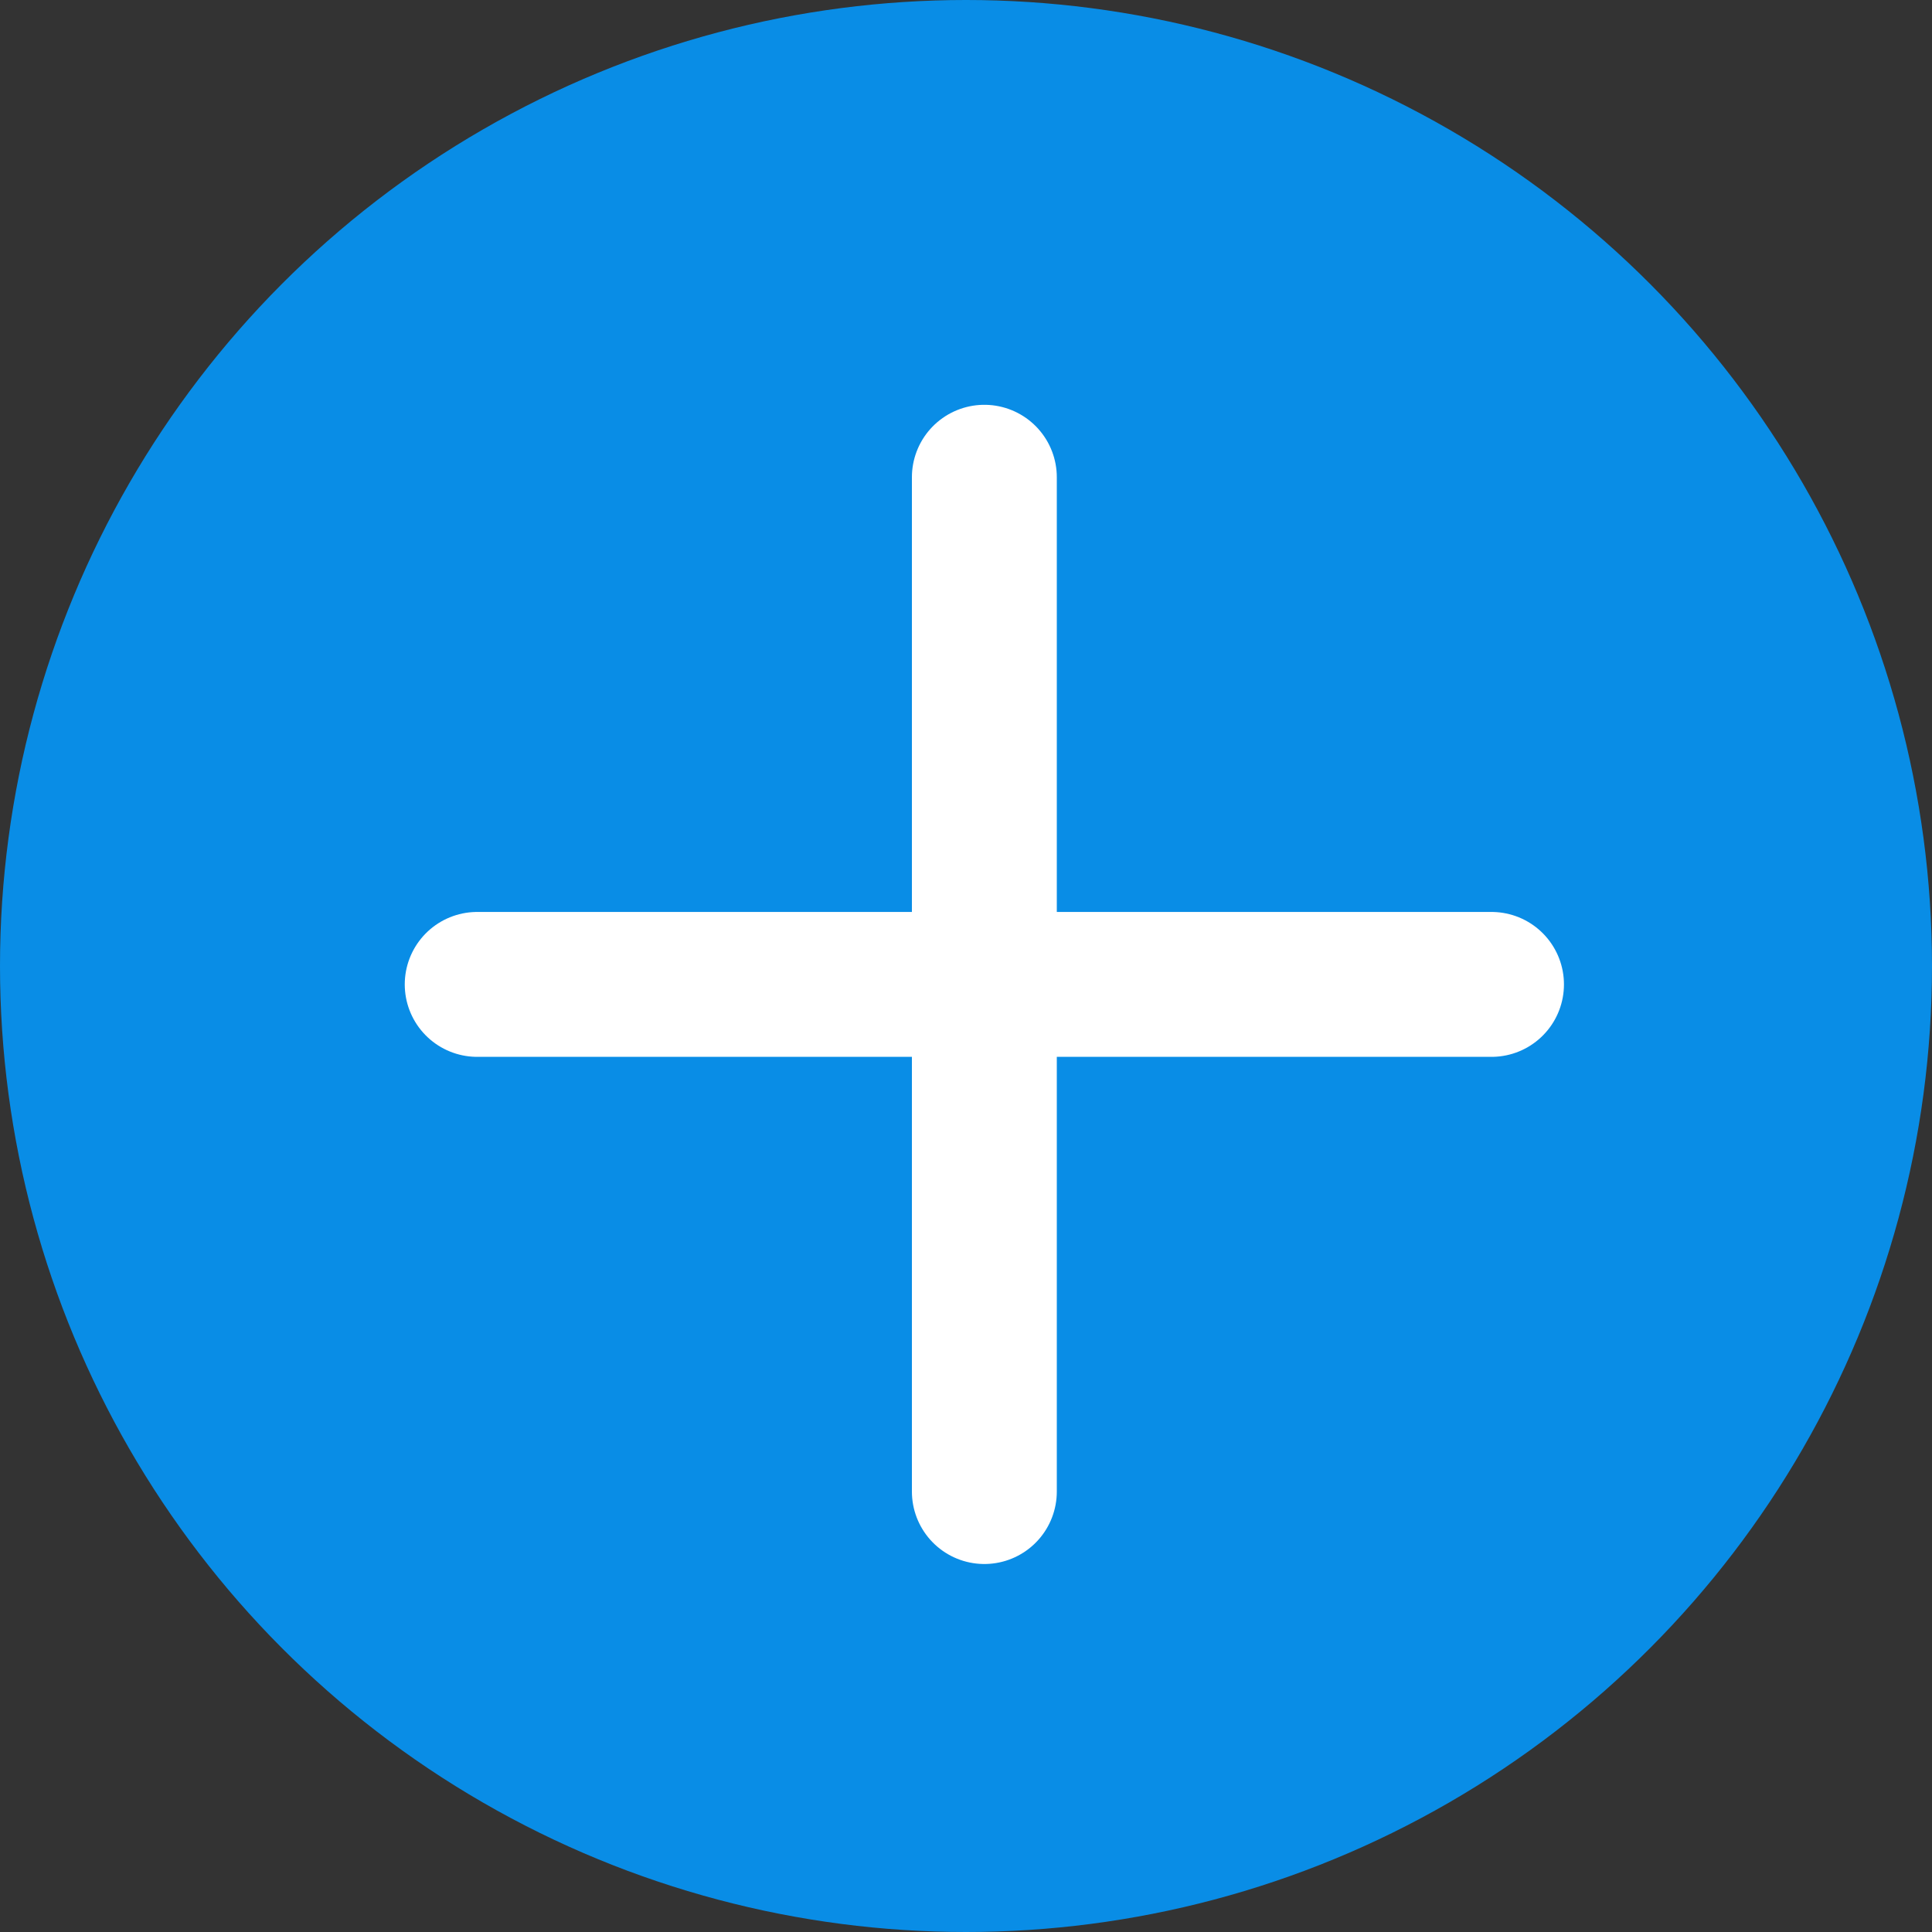 <svg xmlns="http://www.w3.org/2000/svg" width="40" height="40" viewBox="0 0 40 40">
  <rect x="0" y="0" width="40" height="40" fill="#333333" stroke="none"/>
  <g id="pc" transform="translate(-4094 -9732)">
    <circle id="Ellipse_414" data-name="Ellipse 414" cx="20" cy="20" r="20" transform="translate(4094 9732)" fill="#098de6"/>
    <g id="Icon_feather-plus" data-name="Icon feather-plus" transform="translate(4103.88 9741.881)">
      <path id="Path_1293" data-name="Path 1293" d="M18,7.5v21" transform="translate(-7.5 -7.5)" fill="none" stroke="#fff" stroke-linecap="round" stroke-linejoin="round" stroke-width="3"/>
      <path id="Path_1294" data-name="Path 1294" d="M7.5,18h21" transform="translate(-7.5 -7.5)" fill="none" stroke="#fff" stroke-linecap="round" stroke-linejoin="round" stroke-width="3"/>
    </g>
  </g>
</svg>
